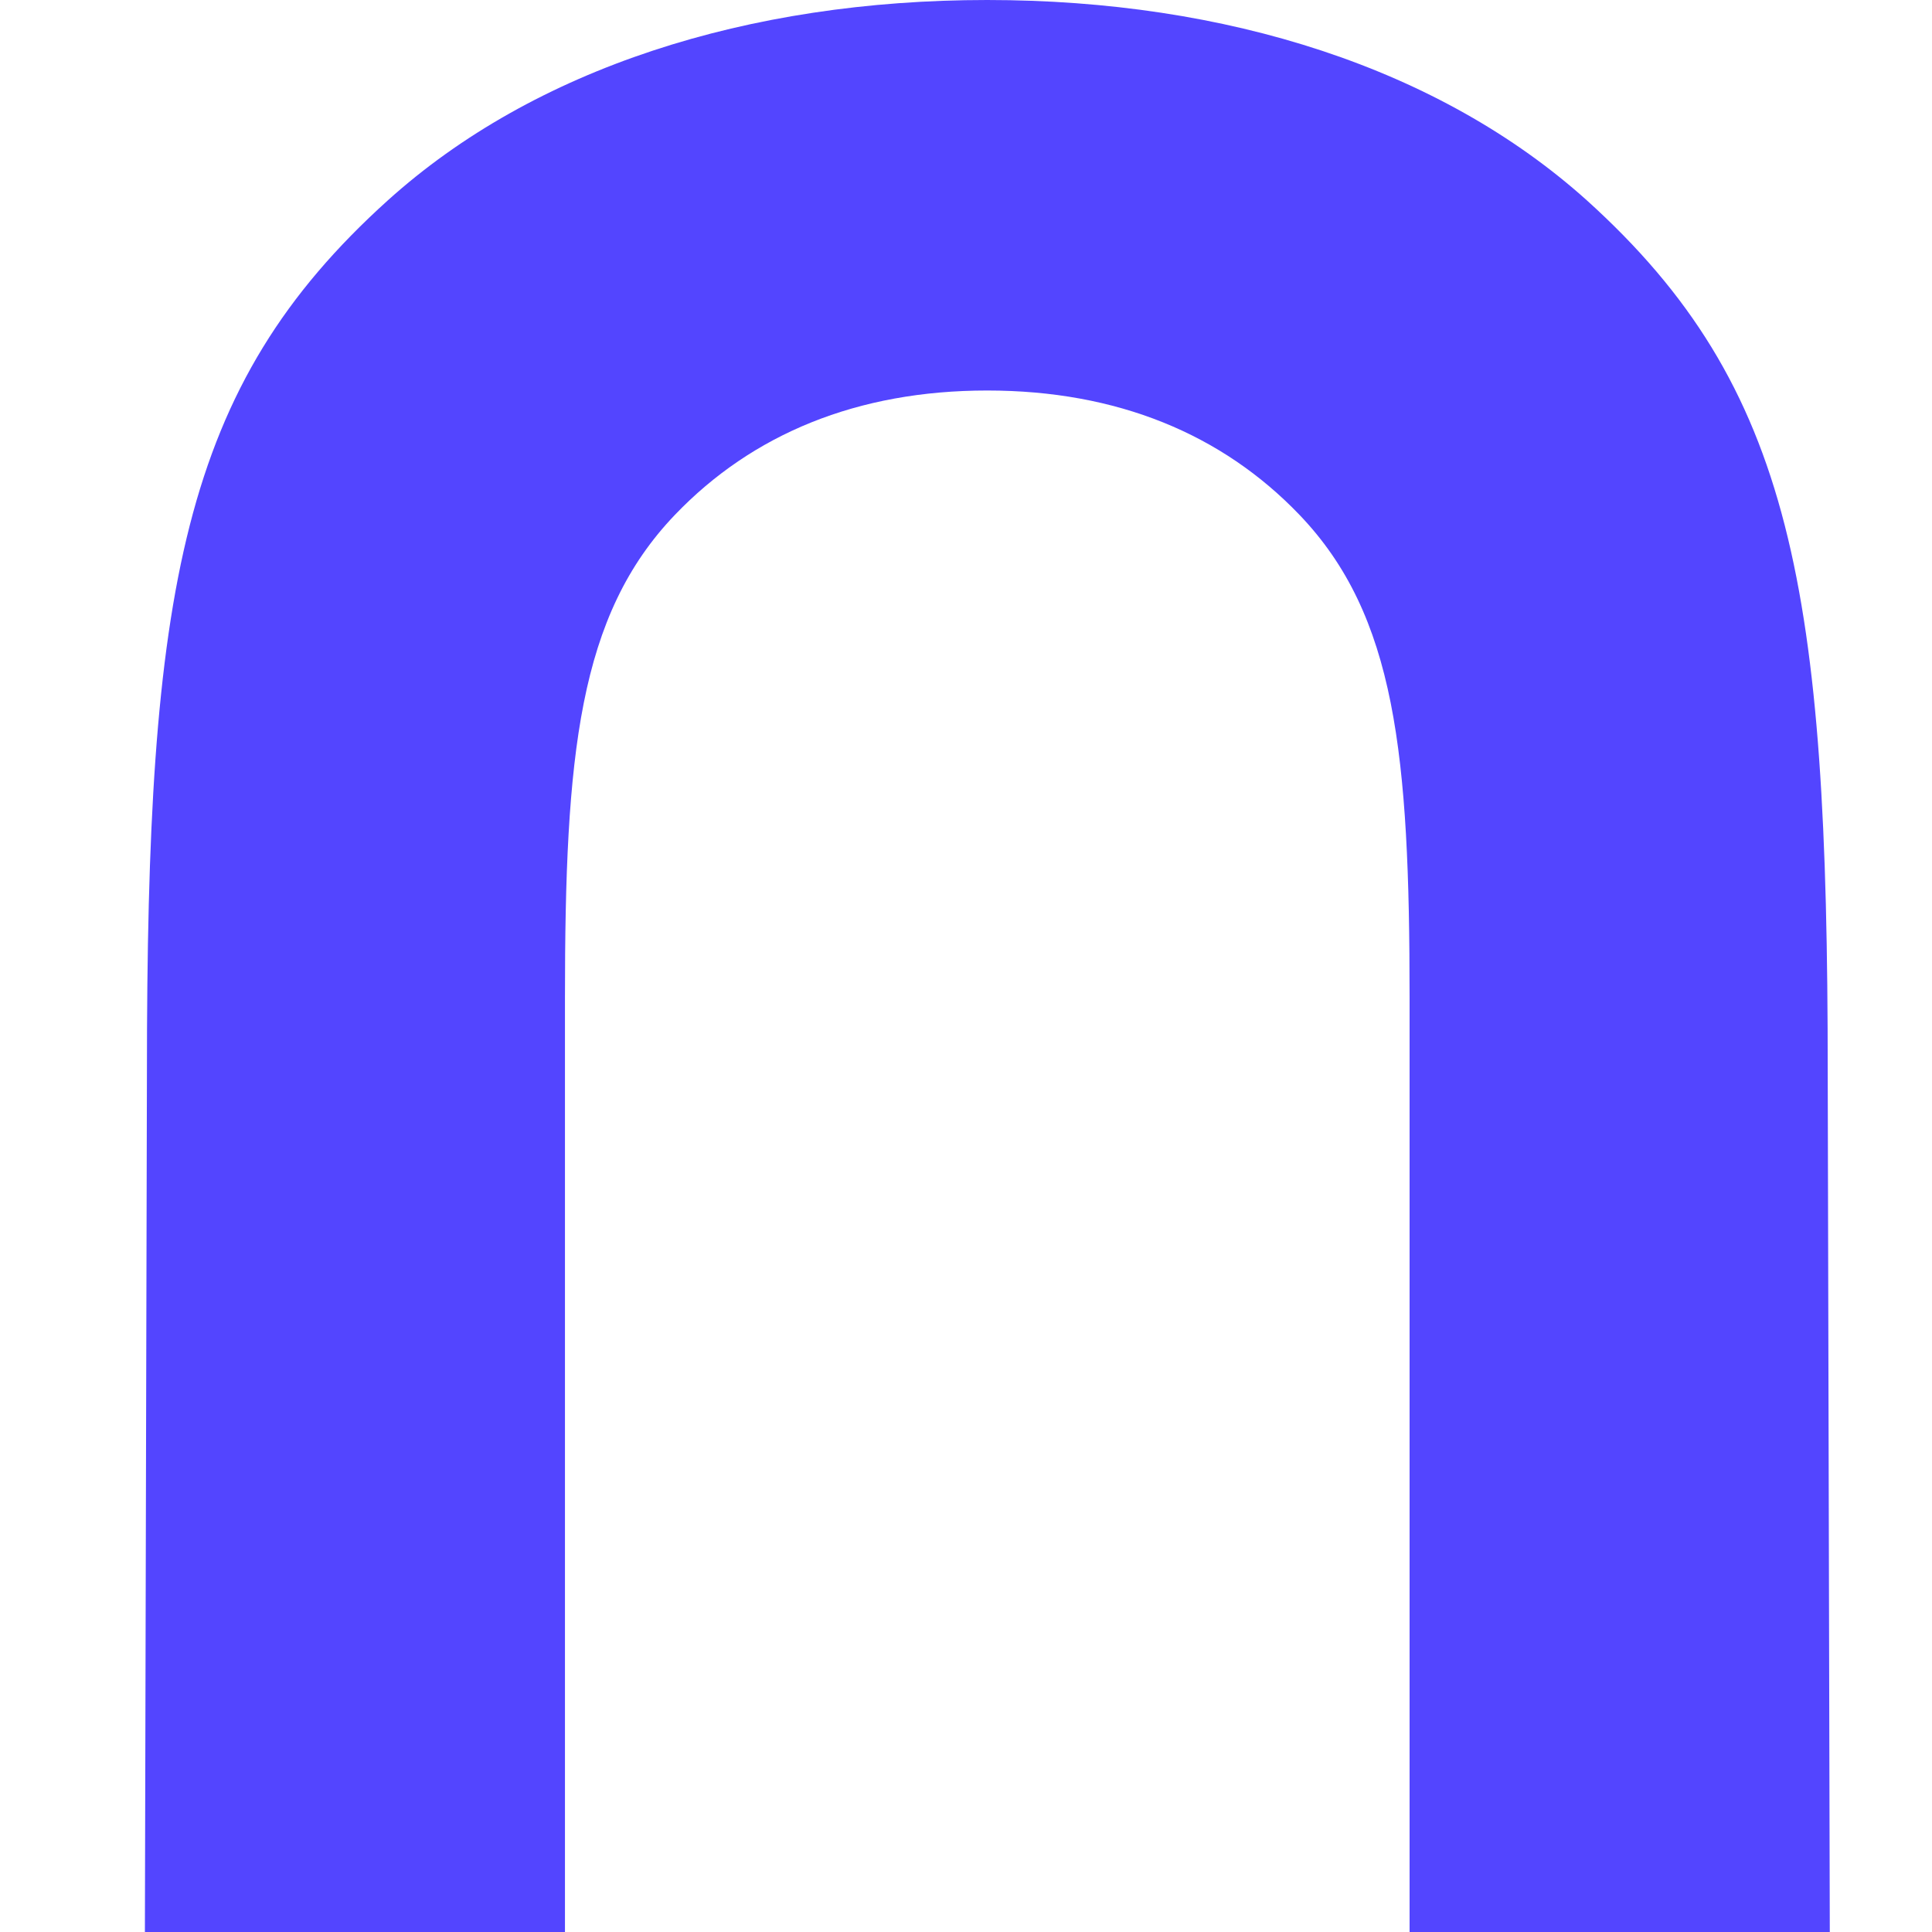 <svg xmlns="http://www.w3.org/2000/svg" viewBox="0 0 40 40">
	<path fill="#5345FF" d="M20.438 0c4.966 0 9.376 1.418 12.415 4.147 4.278 3.865 4.988 8.062 4.988 18.055L37.884 40h-8.7V20.659c0-5.036-.284-7.915-2.279-9.999-1.604-1.674-3.776-2.575-6.466-2.575-2.69 0-4.863.901-6.466 2.575-1.995 2.084-2.276 4.96-2.276 9.999V40H3l.042-17.798c0-9.993.702-14.19 4.989-18.055C11.059 1.418 15.479 0 20.438 0Z"/>
</svg>